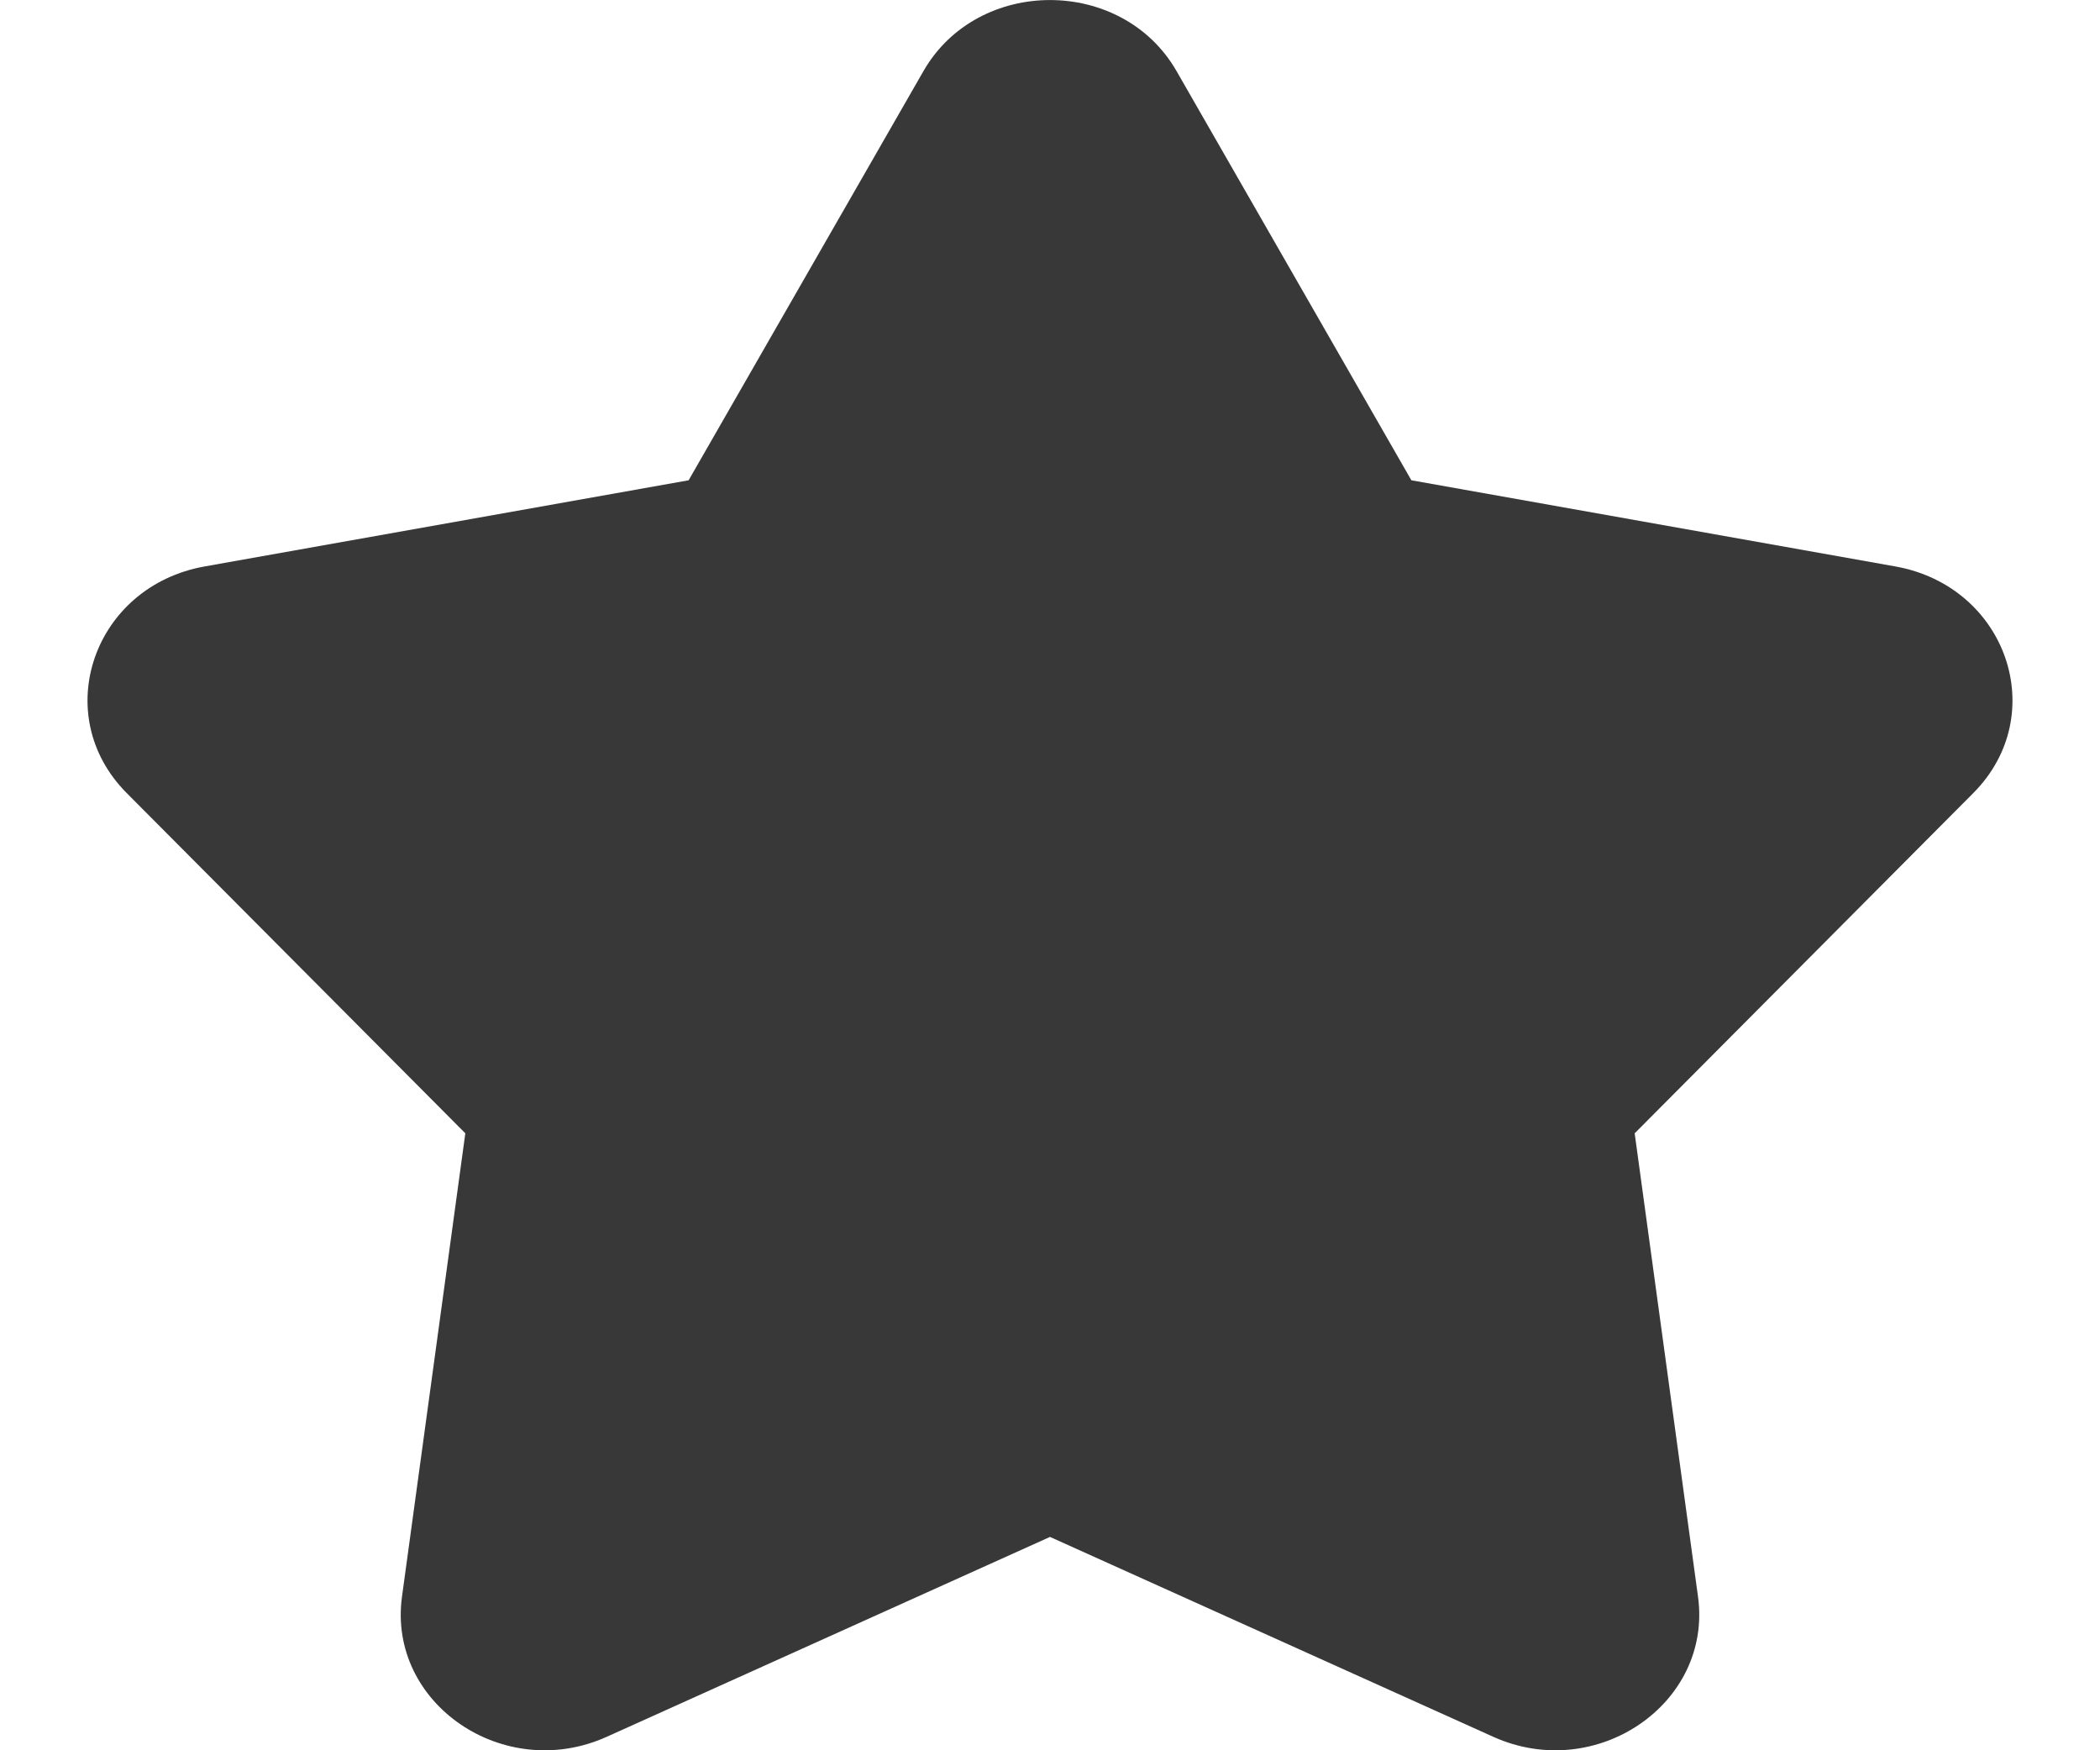 <svg width="12" height="10" viewBox="0 0 12 10" fill="none" xmlns="http://www.w3.org/2000/svg">
<path d="M5.277 0.406C5.588 -0.135 6.412 -0.135 6.723 0.406L8.065 2.744L10.829 3.236C11.467 3.349 11.721 4.084 11.276 4.531L9.341 6.475L9.703 9.123C9.786 9.733 9.121 10.188 8.533 9.923L6 8.781L3.467 9.923C2.879 10.188 2.214 9.733 2.297 9.123L2.659 6.475L0.724 4.531C0.279 4.084 0.533 3.349 1.171 3.236L3.935 2.744L5.277 0.406Z" fill="#383838"/>
</svg>
